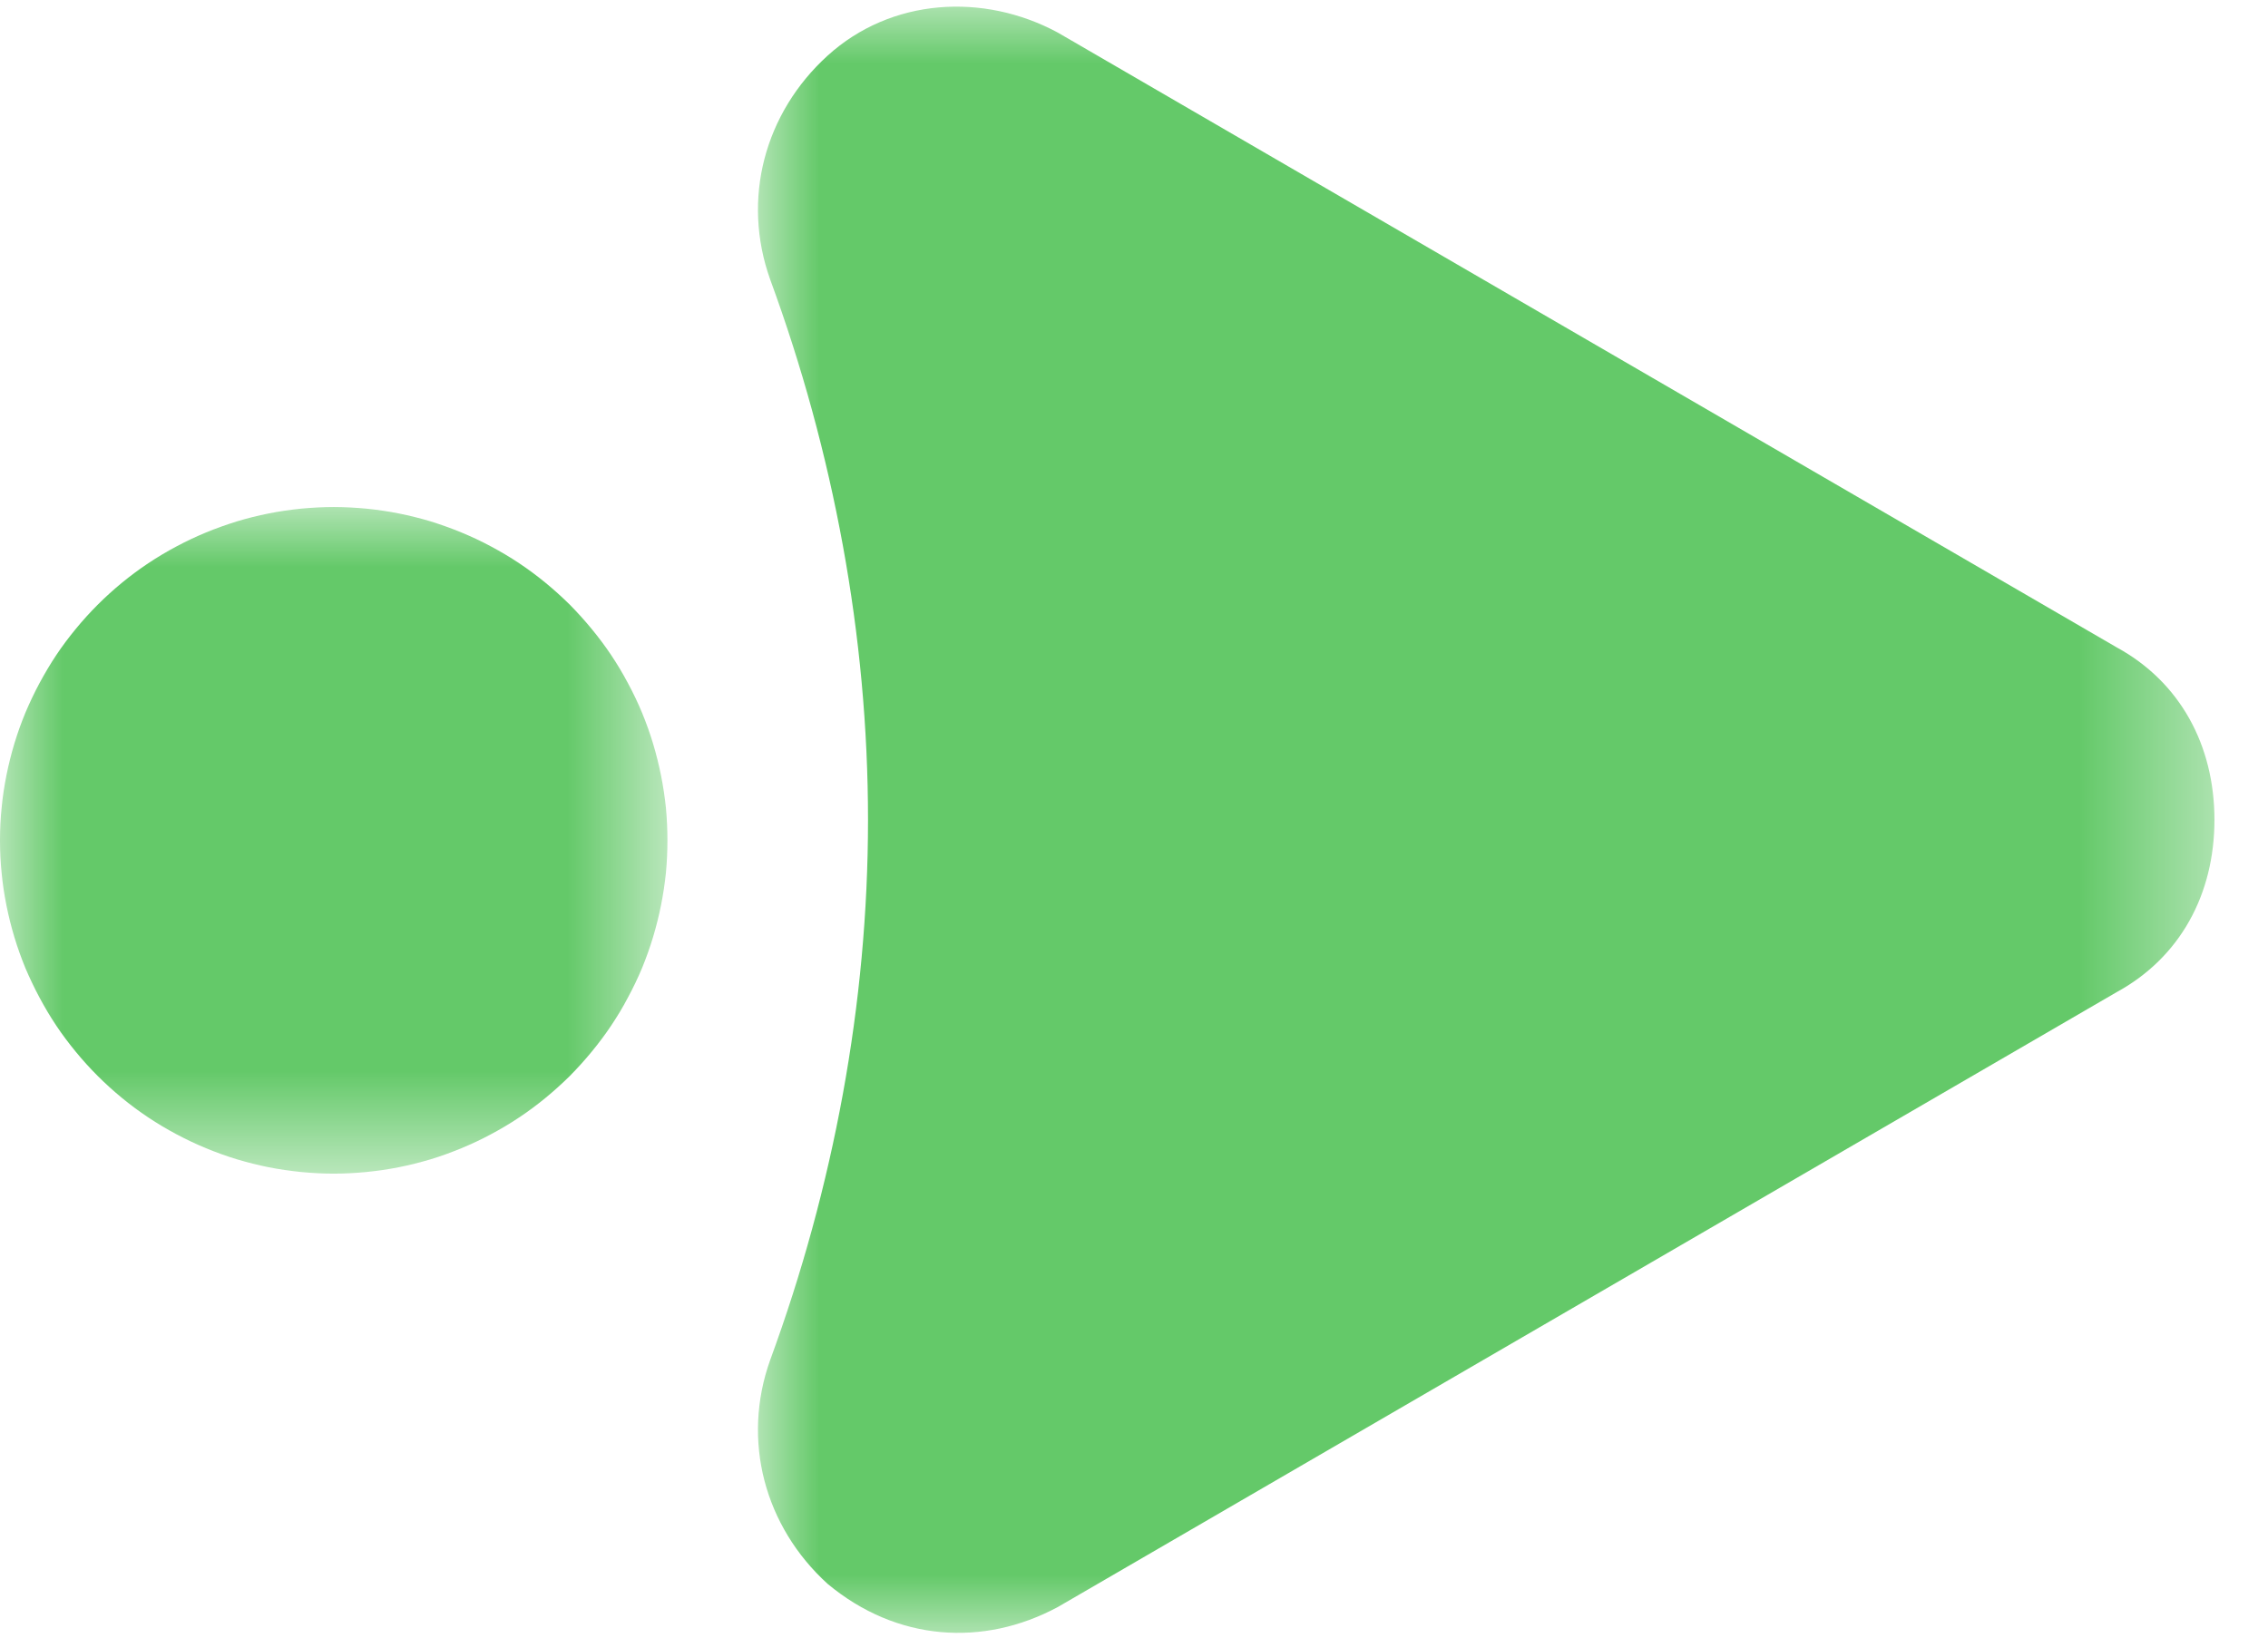 <svg width="18" height="13" viewBox="0 0 18 13" fill="none" xmlns="http://www.w3.org/2000/svg">
<mask id="mask0_591_5043" style="mask-type:luminance" maskUnits="userSpaceOnUse" x="6" y="0" width="12" height="13">
<path d="M6 0H17.576V13H6V0Z" fill="white"/>
</mask>
<g mask="url(#mask0_591_5043)">
<path fill-rule="evenodd" clip-rule="evenodd" d="M16.799 7.876L8.396 12.757C7.803 13.076 7.117 13.03 6.569 12.574C6.067 12.118 5.884 11.434 6.113 10.795C6.615 9.427 6.889 7.967 6.889 6.508C6.889 5.048 6.615 3.588 6.113 2.22C5.884 1.581 6.067 0.897 6.569 0.441C7.072 -0.015 7.803 -0.061 8.396 0.259L16.799 5.139C17.301 5.413 17.575 5.915 17.575 6.508C17.575 7.101 17.301 7.602 16.799 7.876Z" fill="#64C969"/>
</g>
<mask id="mask1_591_5043" style="mask-type:luminance" maskUnits="userSpaceOnUse" x="0" y="4" width="6" height="6">
<path d="M0 4H5.314V9.328H0V4Z" fill="white"/>
</mask>
<g mask="url(#mask1_591_5043)">
<path d="M5.297 6.671C5.297 6.758 5.293 6.844 5.285 6.93C5.276 7.016 5.263 7.102 5.246 7.187C5.229 7.272 5.208 7.356 5.183 7.439C5.158 7.522 5.129 7.603 5.096 7.684C5.063 7.763 5.025 7.842 4.984 7.918C4.944 7.995 4.899 8.069 4.851 8.141C4.803 8.213 4.751 8.282 4.696 8.349C4.641 8.416 4.583 8.48 4.522 8.542C4.46 8.603 4.396 8.661 4.329 8.716C4.262 8.771 4.192 8.823 4.12 8.871C4.048 8.919 3.974 8.963 3.897 9.004C3.821 9.045 3.742 9.082 3.662 9.115C3.582 9.148 3.501 9.178 3.418 9.203C3.334 9.228 3.25 9.249 3.165 9.266C3.08 9.283 2.995 9.295 2.908 9.304C2.822 9.312 2.735 9.317 2.649 9.317C2.562 9.317 2.475 9.312 2.389 9.304C2.303 9.295 2.217 9.283 2.132 9.266C2.047 9.249 1.963 9.228 1.88 9.203C1.797 9.178 1.715 9.148 1.635 9.115C1.555 9.082 1.477 9.045 1.4 9.004C1.323 8.963 1.249 8.919 1.177 8.871C1.105 8.823 1.035 8.771 0.968 8.716C0.901 8.661 0.837 8.603 0.776 8.542C0.714 8.48 0.656 8.416 0.601 8.349C0.546 8.282 0.494 8.213 0.446 8.141C0.398 8.069 0.354 7.995 0.313 7.918C0.272 7.842 0.235 7.763 0.201 7.684C0.168 7.603 0.139 7.522 0.114 7.439C0.089 7.356 0.068 7.272 0.051 7.187C0.034 7.102 0.021 7.016 0.013 6.93C0.004 6.844 0 6.758 0 6.671C0 6.584 0.004 6.498 0.013 6.412C0.021 6.326 0.034 6.24 0.051 6.155C0.068 6.07 0.089 5.986 0.114 5.903C0.139 5.82 0.168 5.739 0.201 5.659C0.235 5.579 0.272 5.5 0.313 5.424C0.354 5.348 0.398 5.273 0.446 5.201C0.494 5.129 0.546 5.06 0.601 4.993C0.656 4.926 0.714 4.862 0.776 4.8C0.837 4.739 0.901 4.681 0.968 4.626C1.035 4.571 1.105 4.519 1.177 4.471C1.249 4.423 1.323 4.379 1.4 4.338C1.477 4.297 1.555 4.26 1.635 4.227C1.715 4.194 1.797 4.165 1.88 4.139C1.963 4.114 2.047 4.093 2.132 4.076C2.217 4.059 2.303 4.047 2.389 4.038C2.475 4.03 2.562 4.025 2.649 4.025C2.735 4.025 2.822 4.03 2.908 4.038C2.995 4.047 3.08 4.059 3.165 4.076C3.25 4.093 3.334 4.114 3.418 4.139C3.501 4.165 3.582 4.194 3.662 4.227C3.742 4.26 3.821 4.297 3.897 4.338C3.974 4.379 4.048 4.423 4.12 4.471C4.192 4.519 4.262 4.571 4.329 4.626C4.396 4.681 4.46 4.739 4.522 4.8C4.583 4.862 4.641 4.926 4.696 4.993C4.751 5.06 4.803 5.129 4.851 5.201C4.899 5.273 4.944 5.348 4.984 5.424C5.025 5.5 5.063 5.579 5.096 5.659C5.129 5.739 5.158 5.82 5.183 5.903C5.208 5.986 5.229 6.07 5.246 6.155C5.263 6.24 5.276 6.326 5.285 6.412C5.293 6.498 5.297 6.584 5.297 6.671Z" fill="#64C969"/>
</g>
</svg>
